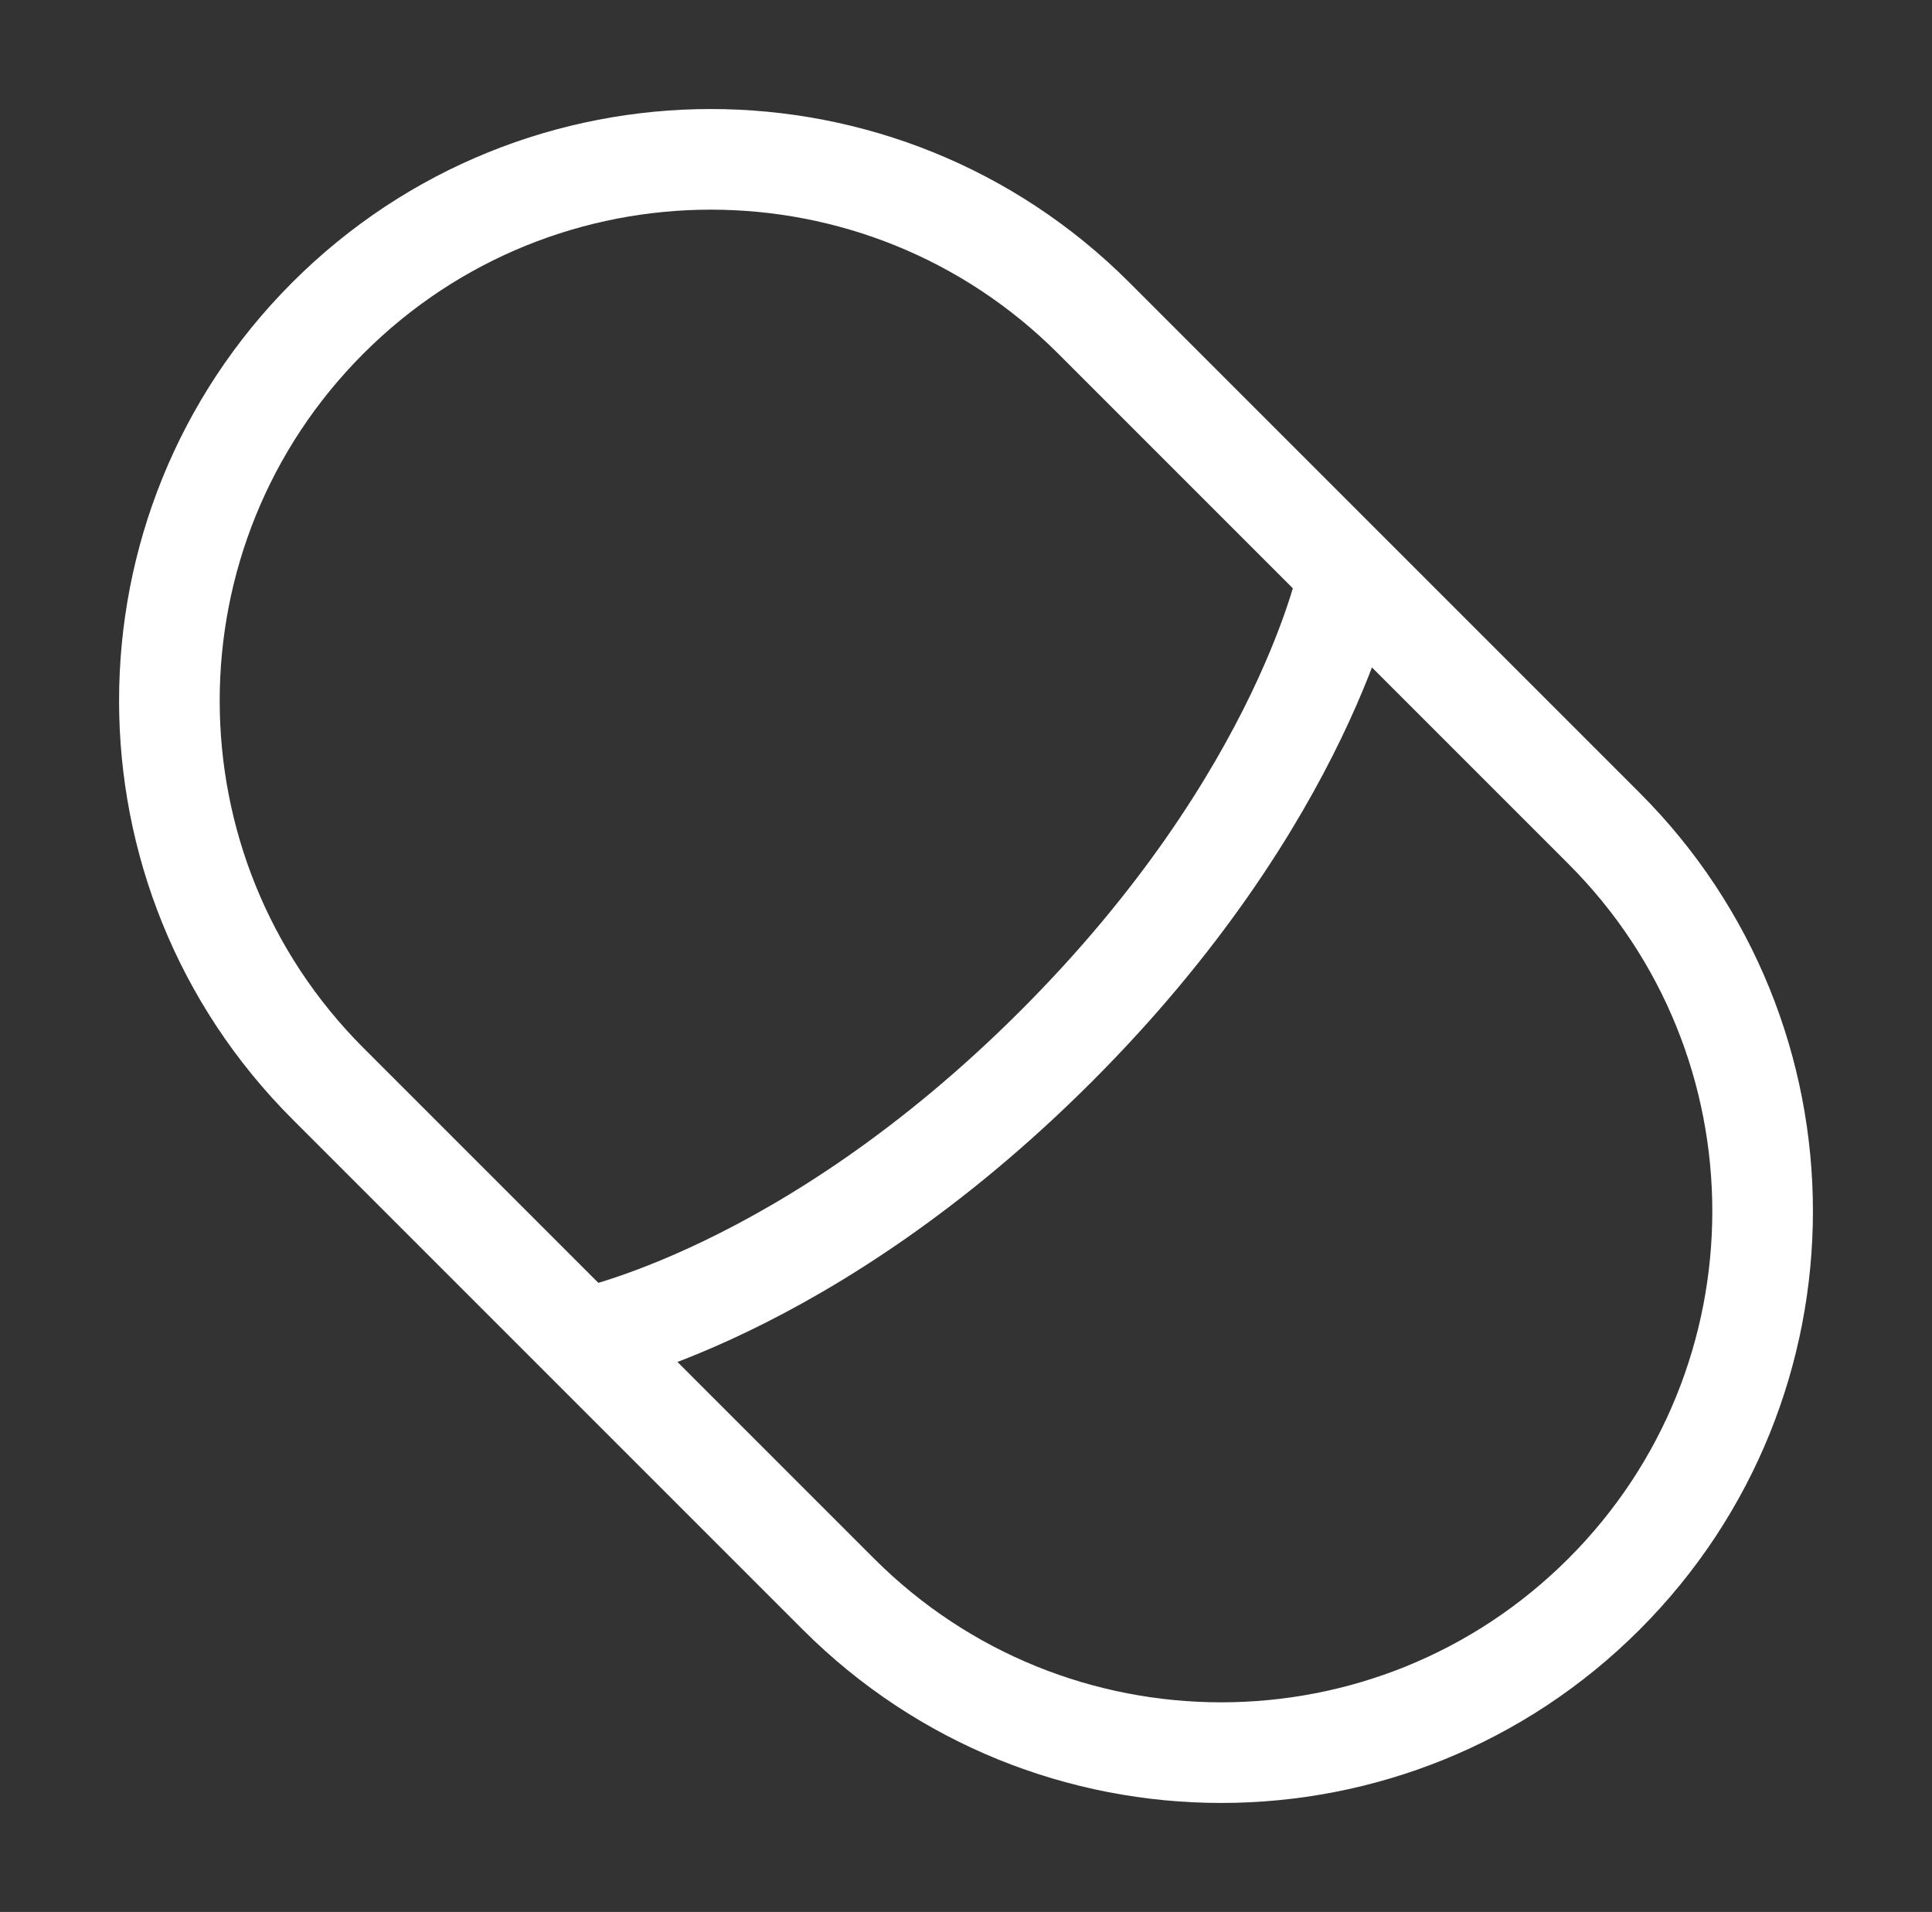 <svg width="96" height="95" viewBox="0 0 96 95" fill="none" xmlns="http://www.w3.org/2000/svg">
<rect x="0" y="0" width="96" height="95" fill="#333333" stroke="none"/>
<path d="M16.296 53.841C5.79 43.335 5.79 26.302 16.296 15.796C26.802 5.291 43.835 5.291 54.341 15.796L79.704 41.16C90.21 51.665 90.21 68.698 79.704 79.204C69.198 89.71 52.165 89.71 41.659 79.204L16.296 53.841Z" stroke="white" stroke-width="5"/>
<path d="M67.022 28.477C67.022 28.477 64.882 39.583 52.481 51.983C40.081 64.384 28.977 66.522 28.977 66.522" stroke="white" stroke-width="5"/>
</svg>
